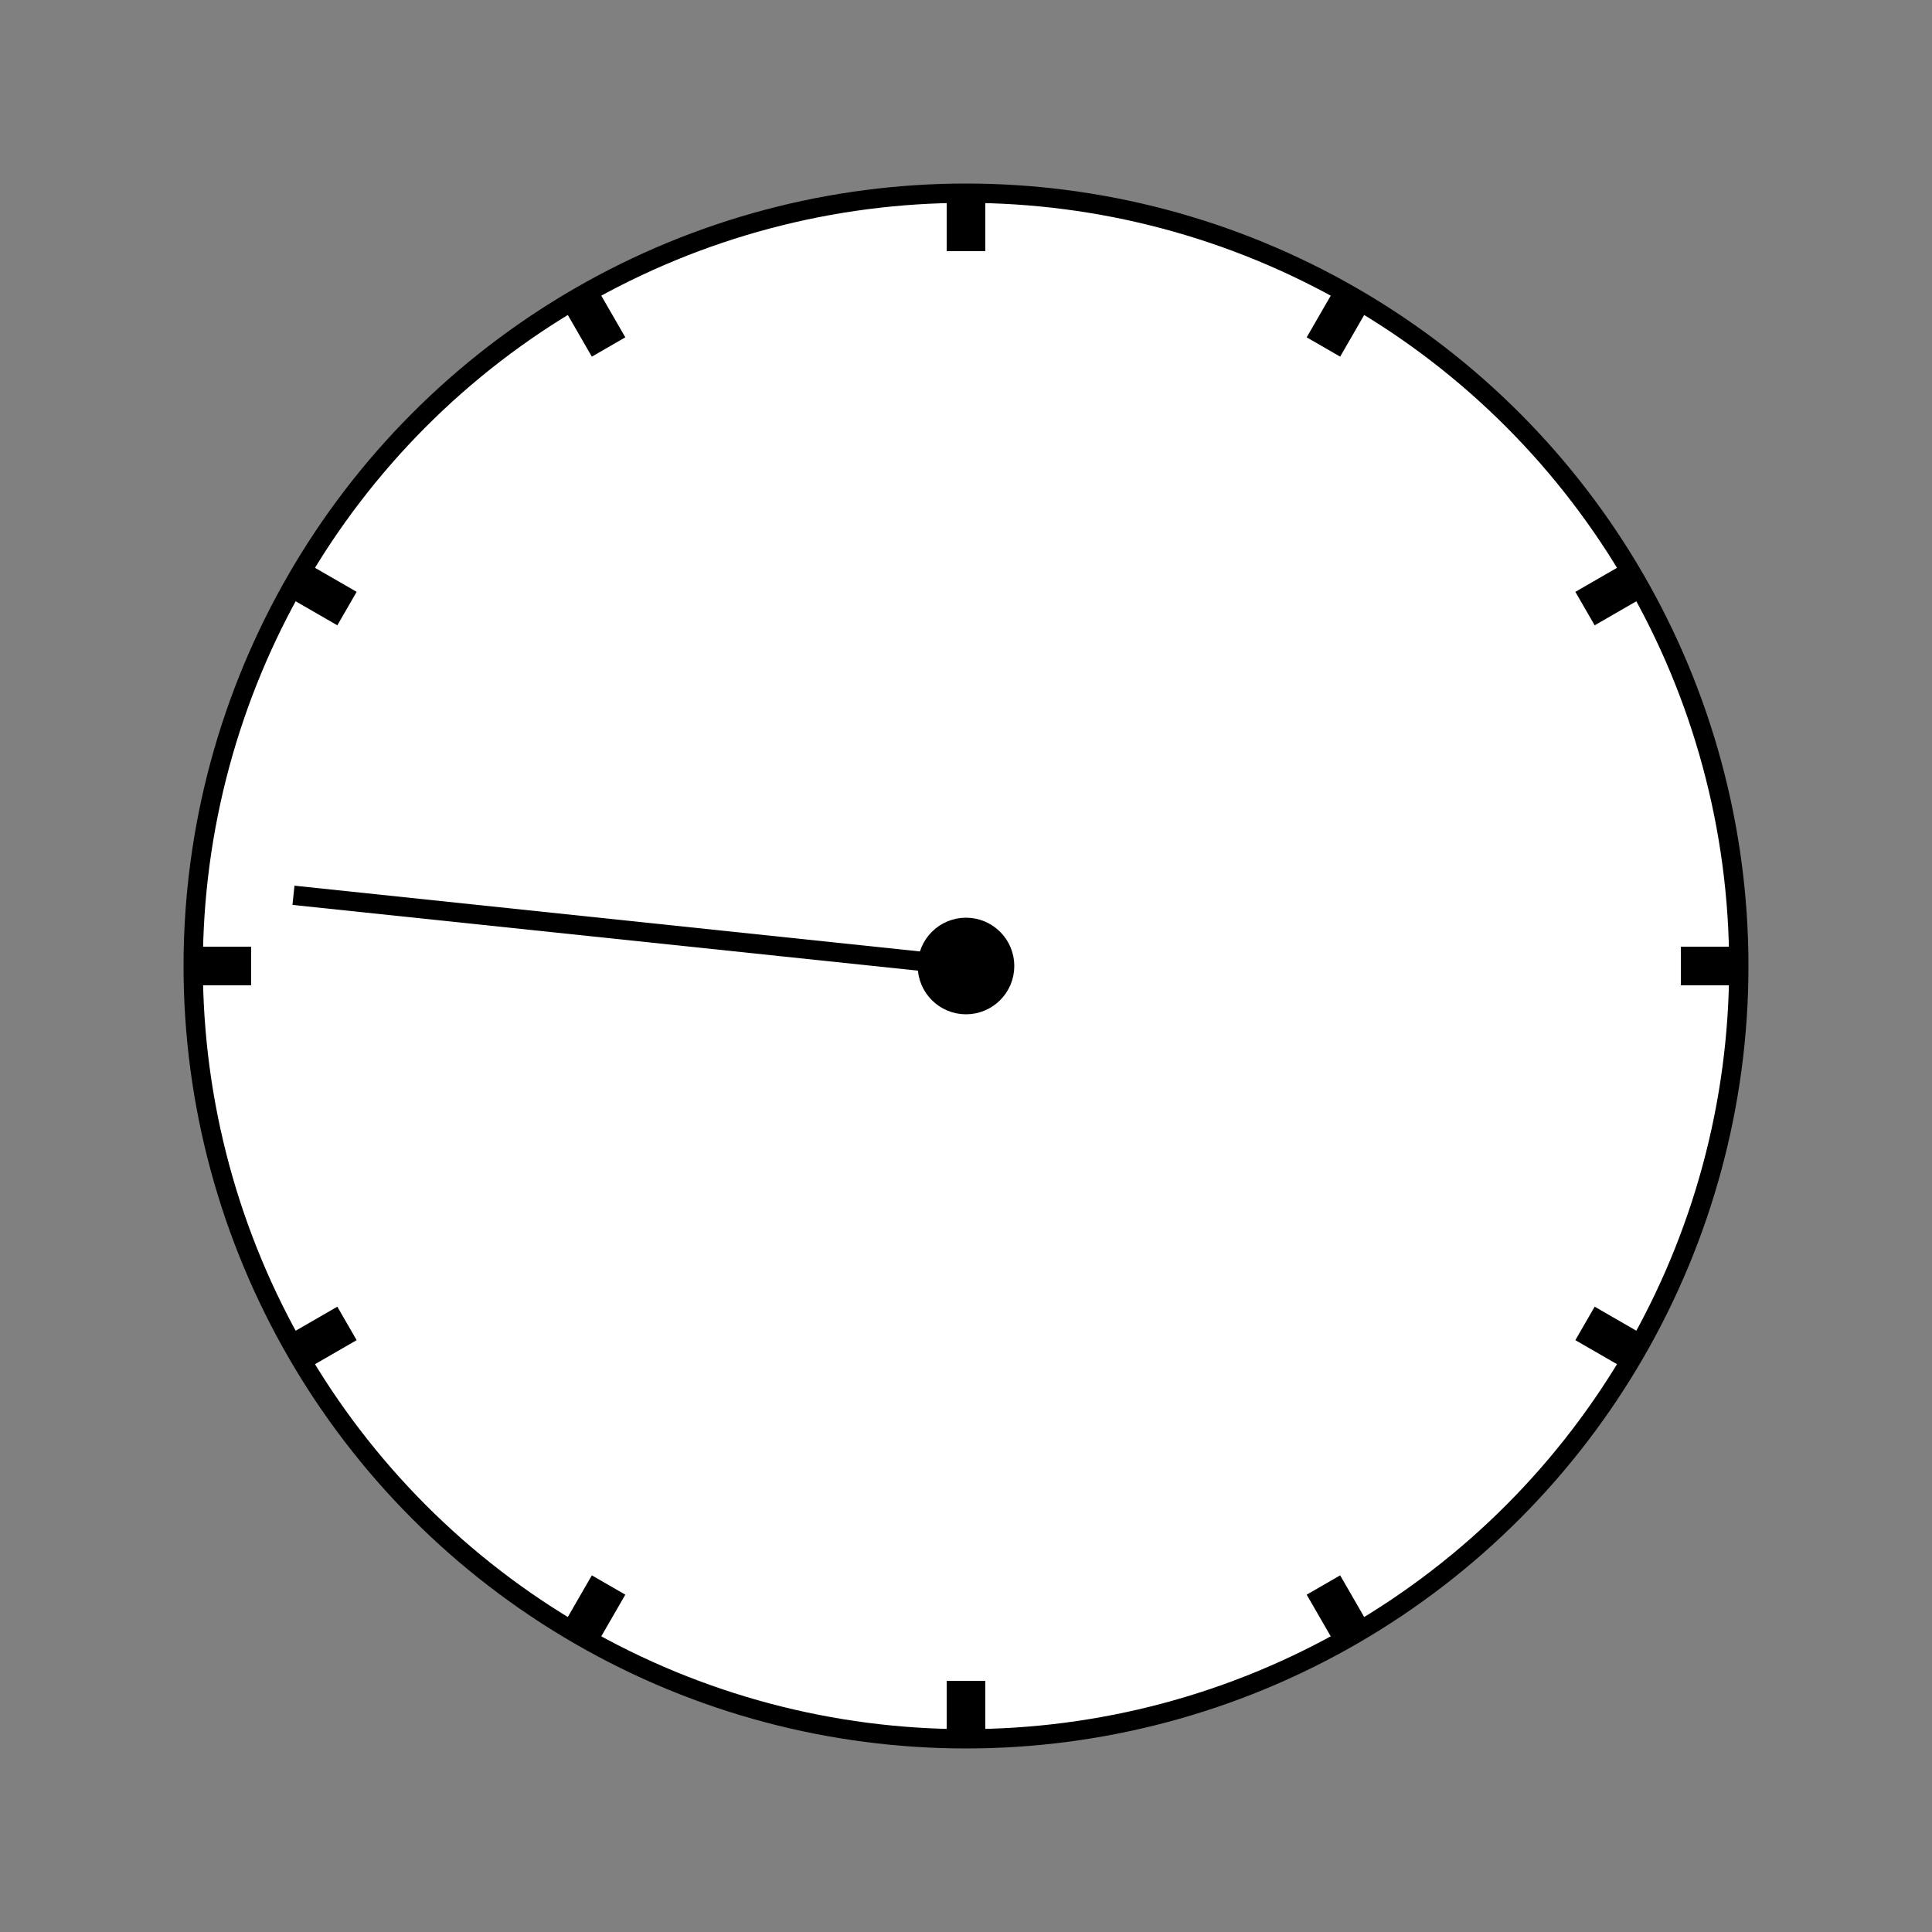 <svg xmlns="http://www.w3.org/2000/svg" viewBox="0 0 100 100">
    <rect x="0" y="0" width="100" height="100" fill="#808080" stroke="none"/>
    <circle cx="50" cy="50" r="40" stroke="black" stroke-width="1" fill="white" />
    <circle cx="50" cy="50" r="2" stroke="black" stroke-width="1" fill="black" />
    <line x1="50.00" y1="10.00" x2="50.00" y2="13.00" stroke="black" stroke-width="2" />
    <line x1="70.00" y1="15.36" x2="68.50" y2="17.96" stroke="black" stroke-width="2" />
    <line x1="84.64" y1="30.00" x2="82.04" y2="31.50" stroke="black" stroke-width="2" />
    <line x1="90.00" y1="50.00" x2="87.00" y2="50.00" stroke="black" stroke-width="2" />
    <line x1="84.64" y1="70.00" x2="82.04" y2="68.50" stroke="black" stroke-width="2" />
    <line x1="70.00" y1="84.64" x2="68.50" y2="82.04" stroke="black" stroke-width="2" />
    <line x1="50.00" y1="90.00" x2="50.00" y2="87.00" stroke="black" stroke-width="2" />
    <line x1="30.00" y1="84.64" x2="31.50" y2="82.04" stroke="black" stroke-width="2" />
    <line x1="15.36" y1="70.00" x2="17.96" y2="68.50" stroke="black" stroke-width="2" />
    <line x1="10.00" y1="50.00" x2="13.00" y2="50.00" stroke="black" stroke-width="2" />
    <line x1="15.36" y1="30.00" x2="17.96" y2="31.50" stroke="black" stroke-width="2" />
    <line x1="30.00" y1="15.36" x2="31.50" y2="17.96" stroke="black" stroke-width="2" />
    <line x1="50" y1="50" x2="15.19" y2="46.34" stroke="black" stroke-width="1" />
</svg>
